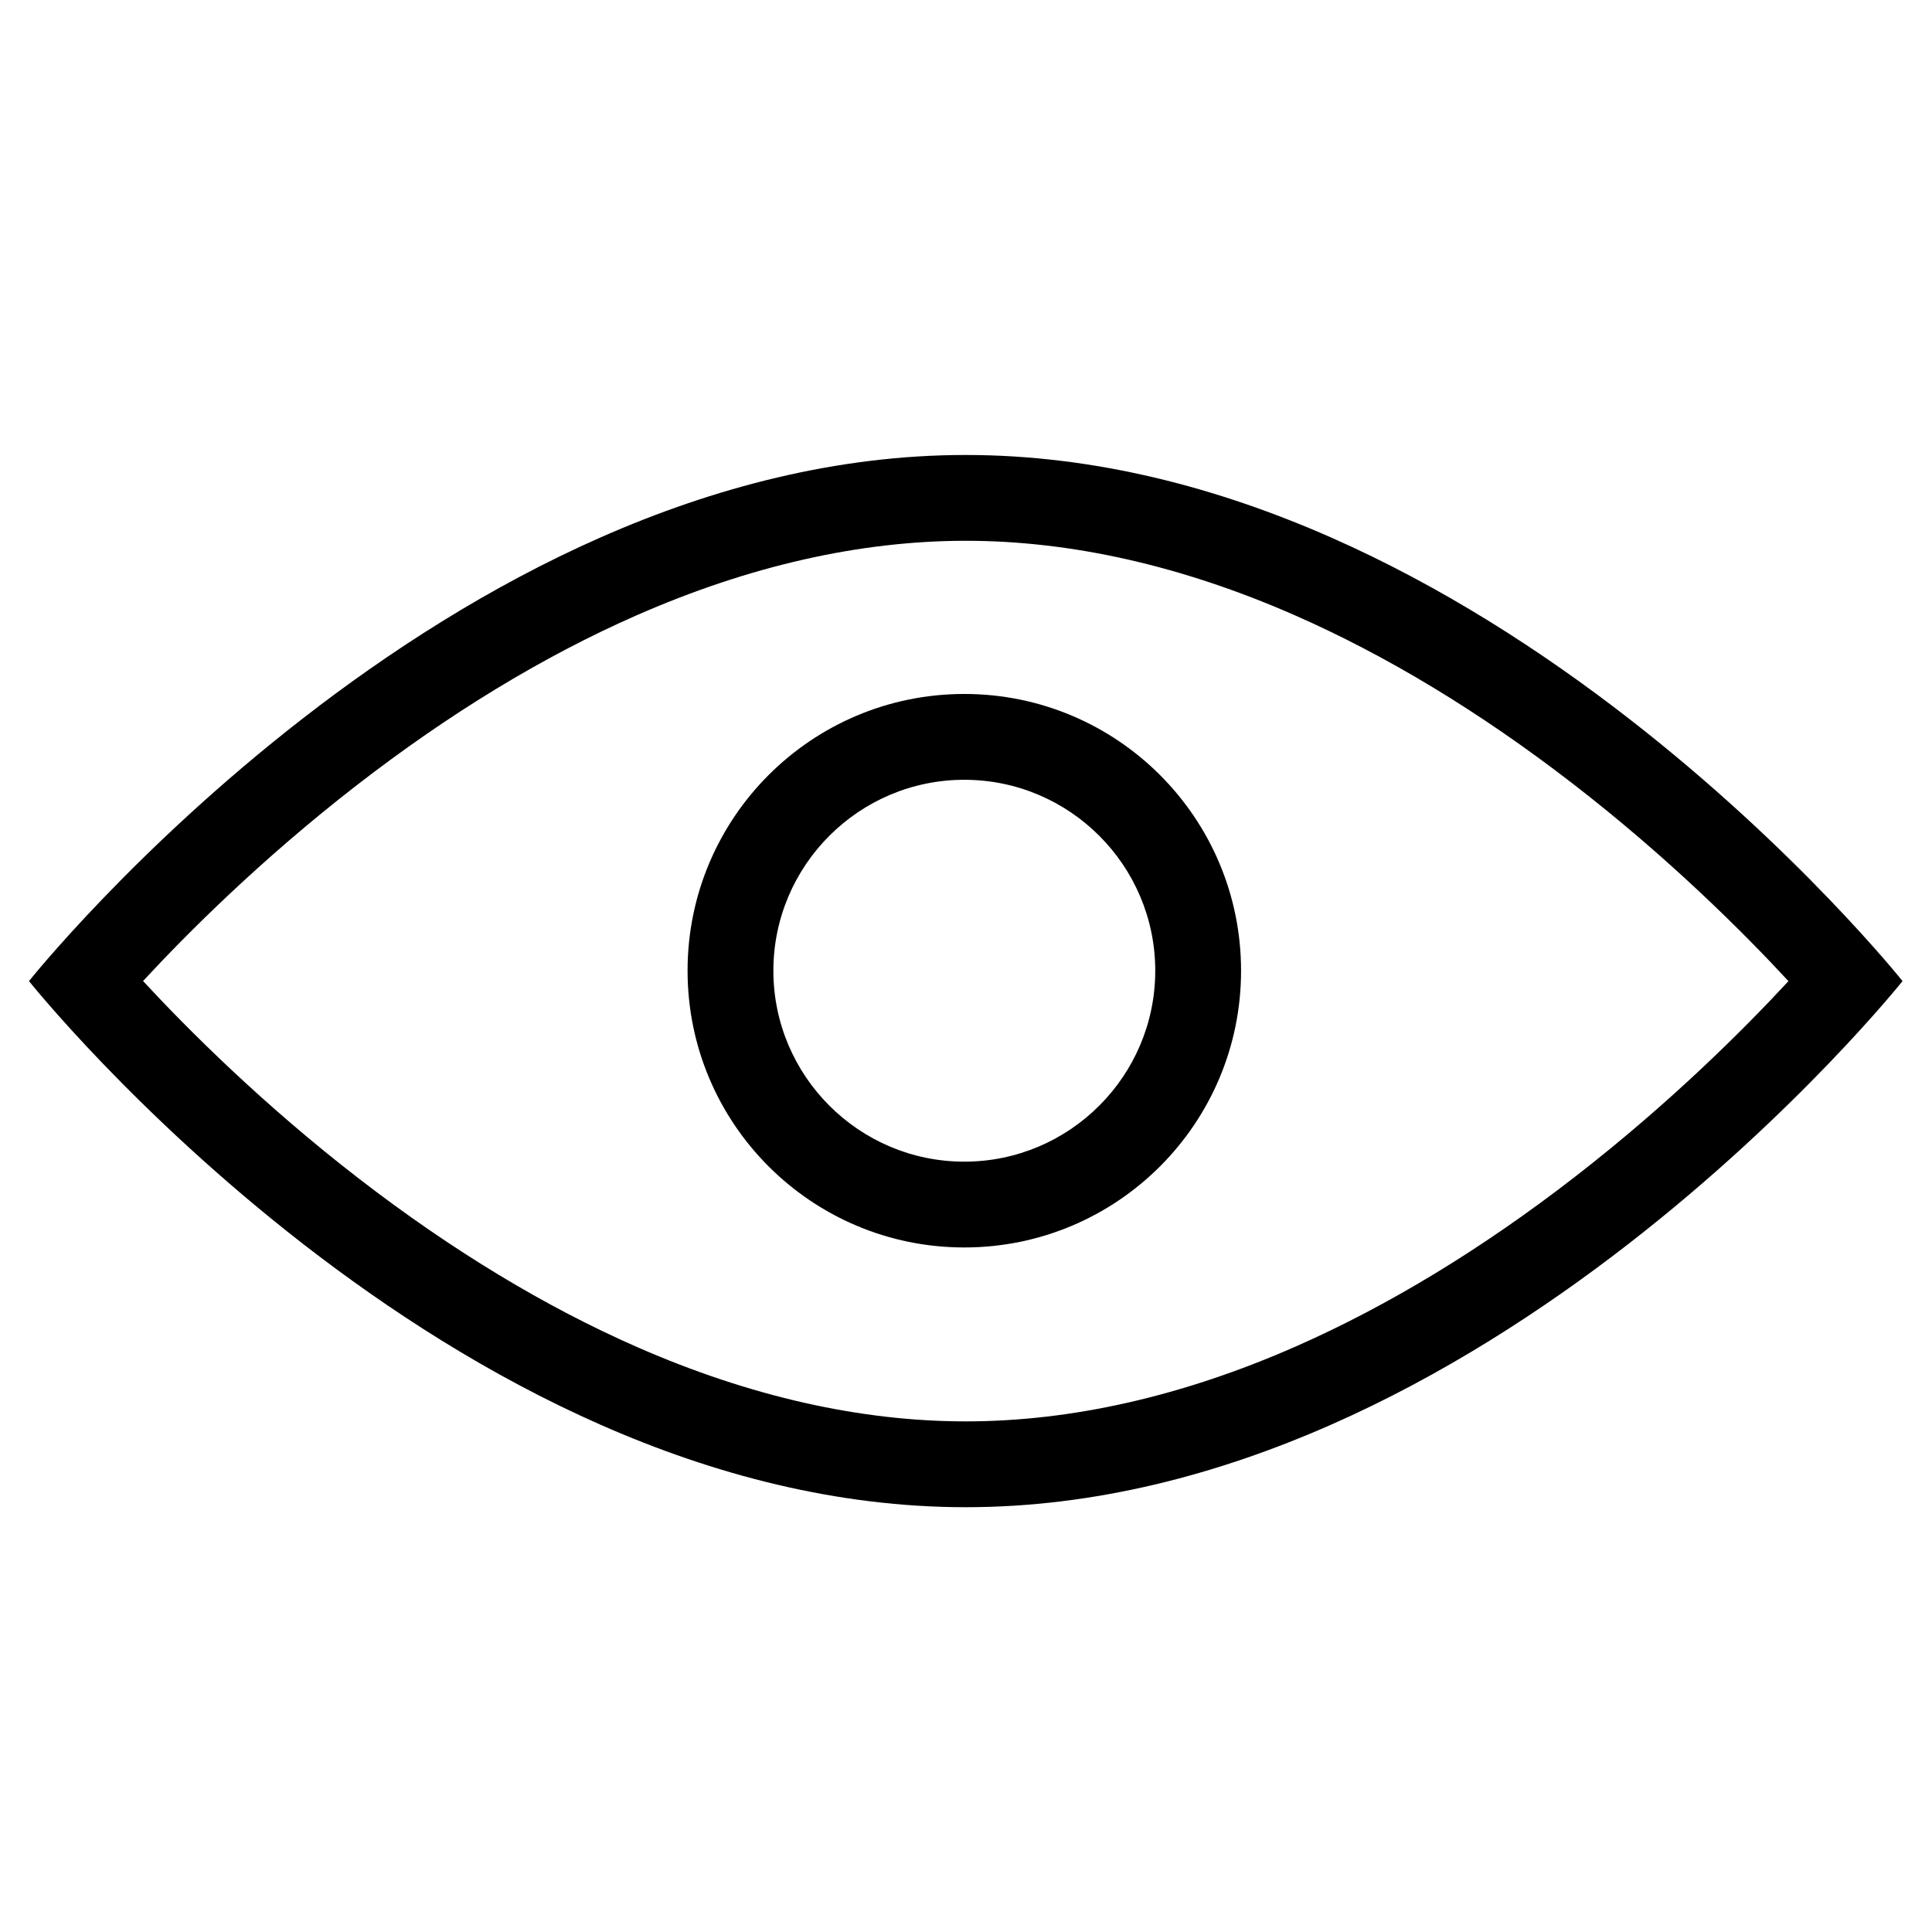 <?xml version="1.0" standalone="no"?><!DOCTYPE svg PUBLIC "-//W3C//DTD SVG 1.1//EN" "http://www.w3.org/Graphics/SVG/1.1/DTD/svg11.dtd"><svg t="1611651549341" class="icon" viewBox="0 0 1024 1024" version="1.1" xmlns="http://www.w3.org/2000/svg" p-id="6463" xmlns:xlink="http://www.w3.org/1999/xlink" width="32" height="32"><defs><style type="text/css"></style></defs><path d="M511.872 286.628c55.869 0 114.365 13.204 173.875 39.245 48.932 21.417 98.616 51.471 147.666 89.339 50.934 39.327 90.711 79.109 114.509 104.806-23.455 25.349-62.49 64.399-112.84 103.47-49.229 38.195-99.118 68.526-148.265 90.158-59.884 26.353-118.743 39.716-174.945 39.716-55.864 0-114.36-13.204-173.87-39.25-48.937-21.417-98.616-51.471-147.666-89.339-50.934-39.322-90.711-79.104-114.514-104.806 23.455-25.344 62.495-64.394 112.85-103.465 49.234-38.195 99.113-68.536 148.265-90.163C396.81 299.991 455.675 286.628 511.872 286.628L511.872 286.628zM511.872 241.147C237.655 241.147 15.36 519.997 15.36 519.997s222.295 278.856 496.512 278.856c274.217 0 496.512-278.856 496.512-278.856S786.089 241.147 511.872 241.147L511.872 241.147M511.104 413.302c55.803 0 101.202 45.399 101.202 101.202 0 55.798-45.394 101.197-101.202 101.197-55.798 0-101.197-45.399-101.197-101.197C409.907 458.701 455.306 413.302 511.104 413.302L511.104 413.302zM511.104 367.816c-81.009 0-146.678 65.669-146.678 146.683 0 81.009 65.669 146.678 146.678 146.678s146.683-65.669 146.683-146.678C657.792 433.495 592.113 367.816 511.104 367.816L511.104 367.816" p-id="6464"></path></svg>